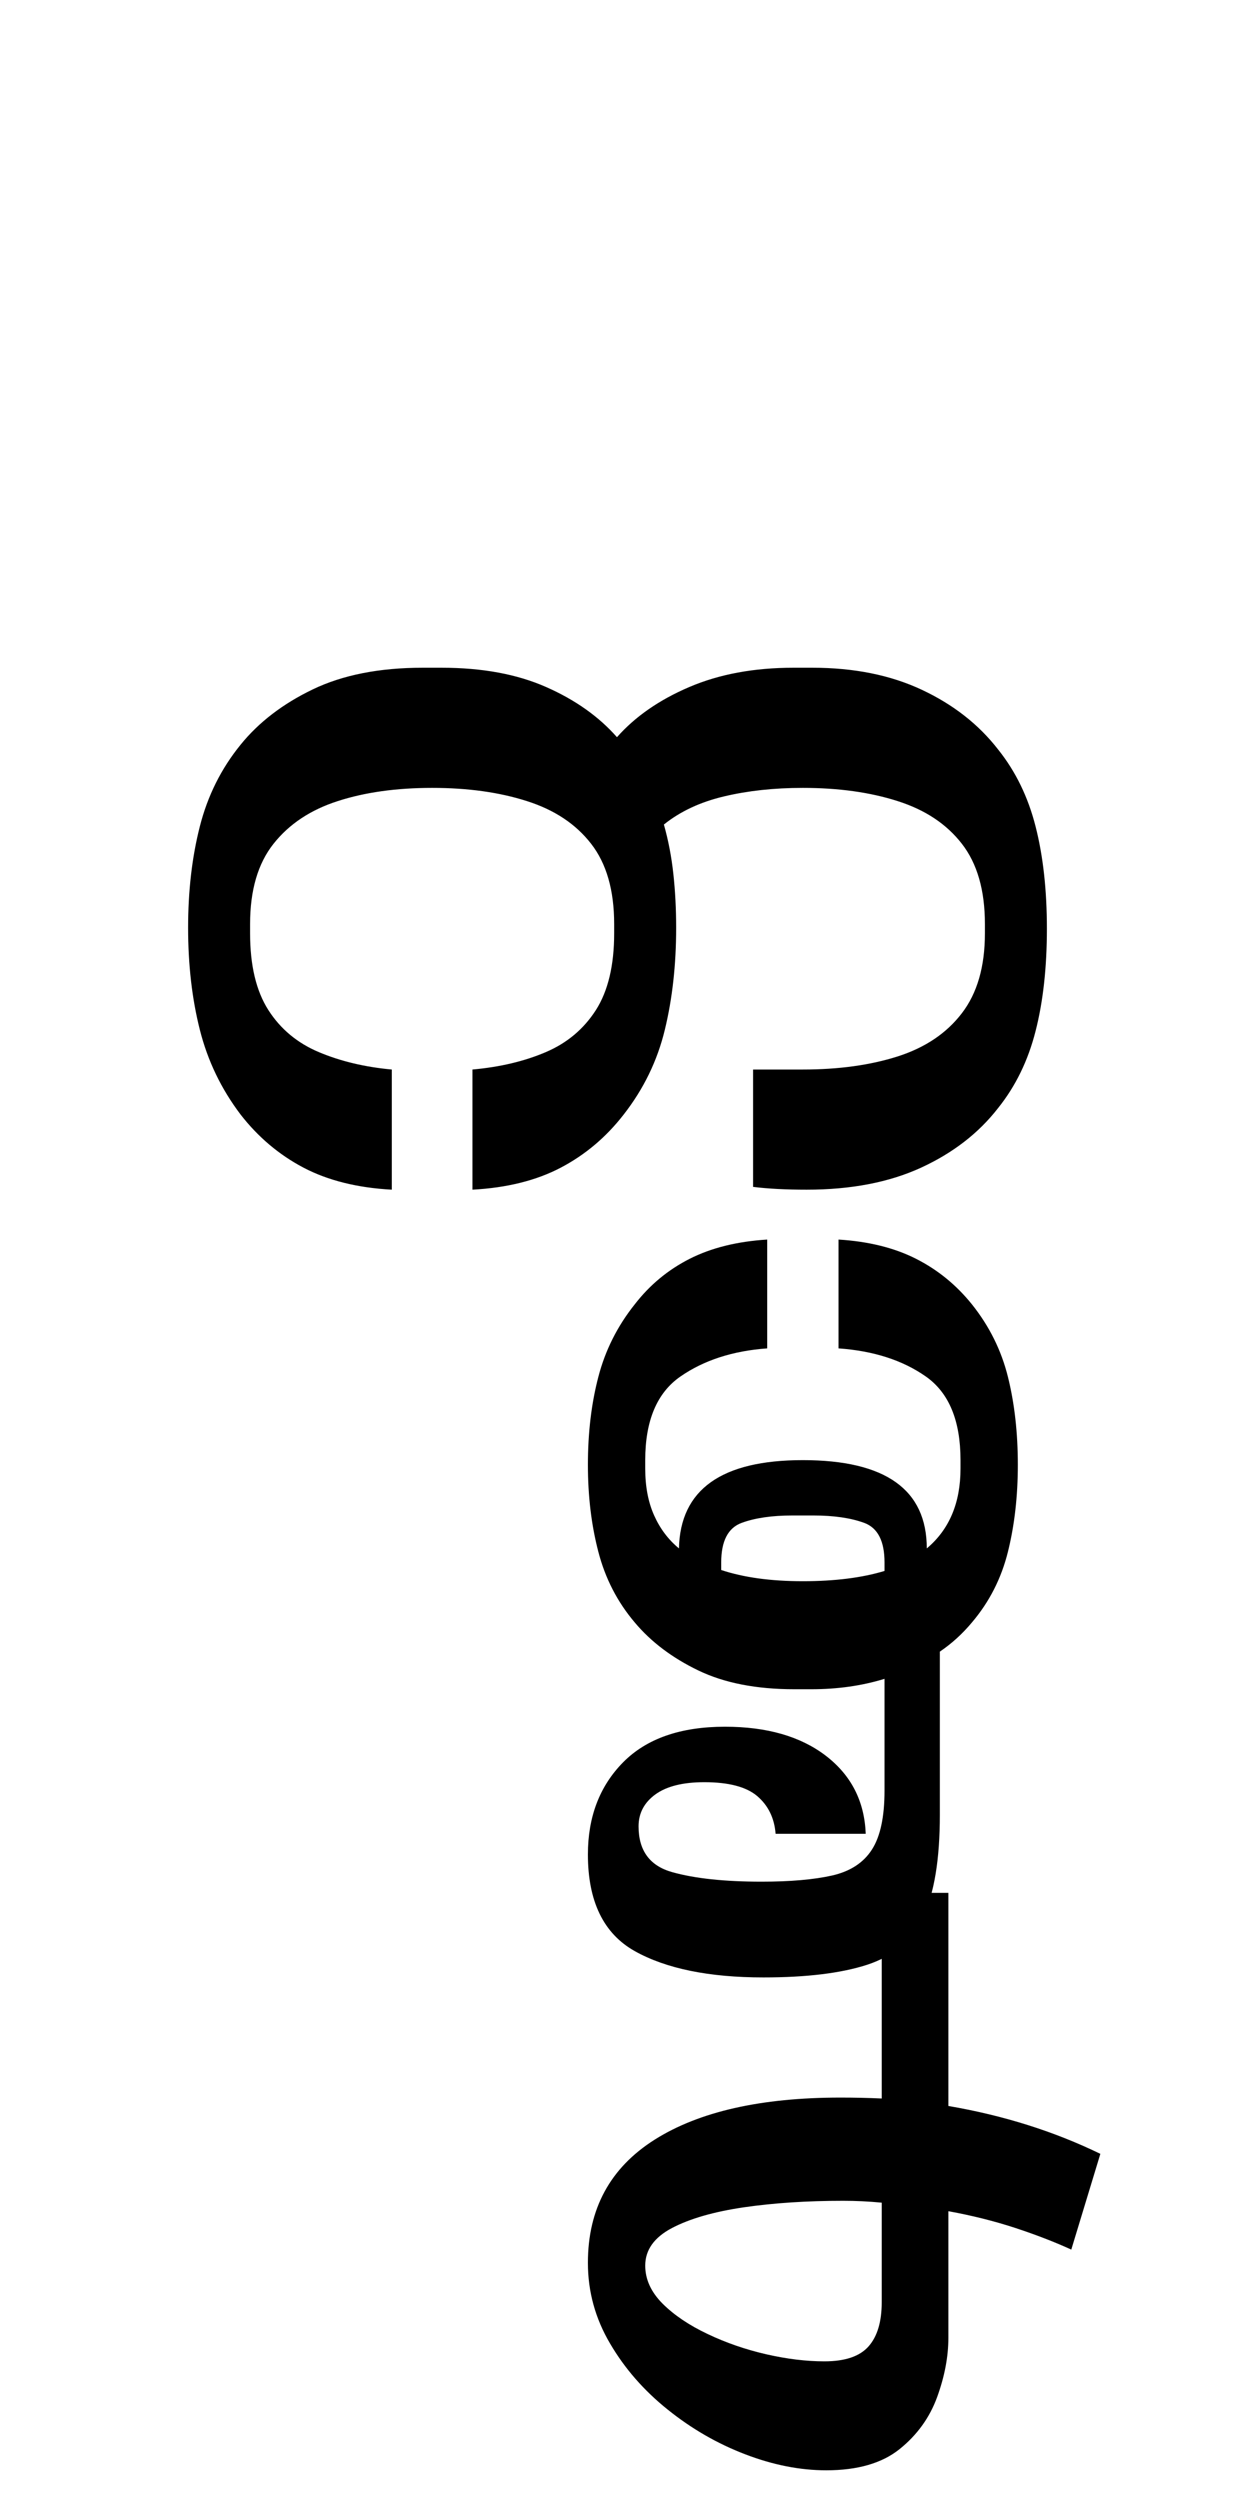 <?xml version="1.0" encoding="UTF-8"?>
<svg xmlns="http://www.w3.org/2000/svg" xmlns:xlink="http://www.w3.org/1999/xlink" width="144.75pt" height="292.891pt" viewBox="0 0 144.75 292.891" version="1.1">
<defs>
<g>
<symbol overflow="visible" id="glyph0-0">
<path style="stroke:none;" d="M 10.344 0 L 10.344 -78.547 L 55.547 -78.547 L 55.547 0 Z M 15.953 -72.938 L 15.953 -5.609 L 49.938 -5.609 L 49.938 -72.938 Z M 15.953 -72.938 "/>
</symbol>
<symbol overflow="visible" id="glyph0-1">
<path style="stroke:none;" d="M 39.375 1.094 L 39.375 -12.984 C 42.602 -13.273 45.461 -13.953 47.953 -15.016 C 50.453 -16.078 52.414 -17.723 53.844 -19.953 C 55.27 -22.191 55.984 -25.188 55.984 -28.938 L 55.984 -30.031 C 55.984 -33.988 55.082 -37.125 53.281 -39.438 C 51.488 -41.75 48.977 -43.414 45.75 -44.438 C 42.531 -45.469 38.832 -45.984 34.656 -45.984 C 30.469 -45.984 26.781 -45.469 23.594 -44.438 C 20.406 -43.414 17.895 -41.75 16.062 -39.438 C 14.227 -37.125 13.312 -33.988 13.312 -30.031 L 13.312 -28.938 C 13.312 -25.188 14.023 -22.191 15.453 -19.953 C 16.879 -17.723 18.859 -16.078 21.391 -15.016 C 23.922 -13.953 26.766 -13.273 29.922 -12.984 L 29.922 1.094 C 25.891 0.875 22.441 0.016 19.578 -1.484 C 16.723 -2.984 14.266 -5.055 12.203 -7.703 C 9.93 -10.703 8.336 -14.016 7.422 -17.641 C 6.504 -21.273 6.047 -25.258 6.047 -29.594 C 6.047 -33.914 6.504 -37.875 7.422 -41.469 C 8.336 -45.062 9.93 -48.254 12.203 -51.047 C 14.336 -53.68 17.16 -55.844 20.672 -57.531 C 24.191 -59.219 28.484 -60.062 33.547 -60.062 L 35.75 -60.062 C 40.52 -60.062 44.609 -59.305 48.016 -57.797 C 51.422 -56.297 54.188 -54.336 56.312 -51.922 C 58.445 -54.336 61.27 -56.297 64.781 -57.797 C 68.301 -59.305 72.375 -60.062 77 -60.062 L 79.203 -60.062 C 84.109 -60.062 88.395 -59.195 92.062 -57.469 C 95.727 -55.75 98.703 -53.422 100.984 -50.484 C 103.035 -47.922 104.5 -44.914 105.375 -41.469 C 106.258 -38.02 106.703 -34.023 106.703 -29.484 C 106.703 -24.93 106.258 -20.93 105.375 -17.484 C 104.5 -14.035 103.035 -11.031 100.984 -8.469 C 98.703 -5.531 95.691 -3.203 91.953 -1.484 C 88.211 0.234 83.742 1.094 78.547 1.094 C 76.117 1.094 74.023 0.984 72.266 0.766 L 72.266 -12.984 L 78.094 -12.984 C 82.281 -12.984 85.984 -13.492 89.203 -14.516 C 92.43 -15.547 94.941 -17.234 96.734 -19.578 C 98.535 -21.922 99.438 -25.039 99.438 -28.938 L 99.438 -30.031 C 99.438 -33.988 98.535 -37.125 96.734 -39.438 C 94.941 -41.75 92.43 -43.414 89.203 -44.438 C 85.984 -45.469 82.281 -45.984 78.094 -45.984 C 74.727 -45.984 71.648 -45.648 68.859 -44.984 C 66.078 -44.328 63.727 -43.227 61.812 -41.688 C 62.332 -39.852 62.703 -37.926 62.922 -35.906 C 63.141 -33.895 63.25 -31.789 63.25 -29.594 C 63.25 -25.258 62.805 -21.273 61.922 -17.641 C 61.047 -14.016 59.438 -10.703 57.094 -7.703 C 55.039 -5.055 52.582 -2.984 49.719 -1.484 C 46.863 0.016 43.414 0.875 39.375 1.094 Z M 39.375 1.094 "/>
</symbol>
<symbol overflow="visible" id="glyph0-2">
<path style="stroke:none;" d="M -30.469 6.938 C -26.945 7.156 -23.922 7.906 -21.391 9.188 C -18.859 10.469 -16.676 12.242 -14.844 14.516 C -12.789 17.086 -11.379 19.93 -10.609 23.047 C -9.836 26.16 -9.453 29.586 -9.453 33.328 C -9.453 36.992 -9.836 40.383 -10.609 43.5 C -11.379 46.625 -12.789 49.395 -14.844 51.812 C -15.945 53.133 -17.195 54.27 -18.594 55.219 L -18.594 74.359 C -18.594 79.566 -19.25 83.547 -20.562 86.297 C -21.883 89.047 -24.066 90.914 -27.109 91.906 C -30.16 92.895 -34.211 93.391 -39.266 93.391 C -45.648 93.391 -50.676 92.363 -54.344 90.312 C -58.008 88.258 -59.844 84.484 -59.844 78.984 C -59.844 74.578 -58.469 70.977 -55.719 68.188 C -52.969 65.406 -48.988 64.016 -43.781 64.016 C -38.863 64.016 -34.922 65.148 -31.953 67.422 C -28.984 69.703 -27.426 72.75 -27.281 76.562 L -37.844 76.562 C -37.988 74.727 -38.703 73.258 -39.984 72.156 C -41.266 71.062 -43.336 70.516 -46.203 70.516 C -48.691 70.516 -50.598 70.988 -51.922 71.938 C -53.242 72.895 -53.906 74.145 -53.906 75.688 C -53.906 78.539 -52.582 80.332 -49.938 81.062 C -47.301 81.801 -43.816 82.172 -39.484 82.172 C -36.117 82.172 -33.367 81.93 -31.234 81.453 C -29.109 80.973 -27.551 79.961 -26.562 78.422 C -25.57 76.891 -25.078 74.582 -25.078 71.5 L -25.078 58.406 C -27.723 59.219 -30.582 59.625 -33.656 59.625 L -35.641 59.625 C -40.109 59.625 -43.863 58.891 -46.906 57.422 C -49.957 55.953 -52.438 54.082 -54.344 51.812 C -56.395 49.395 -57.82 46.625 -58.625 43.5 C -59.438 40.383 -59.844 36.992 -59.844 33.328 C -59.844 29.586 -59.438 26.16 -58.625 23.047 C -57.82 19.93 -56.395 17.086 -54.344 14.516 C -52.582 12.242 -50.438 10.469 -47.906 9.188 C -45.375 7.906 -42.348 7.156 -38.828 6.938 L -38.828 19.688 C -42.859 19.977 -46.25 21.078 -49 22.984 C -51.75 24.891 -53.125 28.156 -53.125 32.781 L -53.125 33.766 C -53.125 35.891 -52.773 37.723 -52.078 39.266 C -51.391 40.805 -50.422 42.094 -49.172 43.125 C -49.023 36.227 -44.188 32.781 -34.656 32.781 C -24.969 32.781 -20.125 36.227 -20.125 43.125 C -17.488 40.914 -16.172 37.797 -16.172 33.766 L -16.172 32.781 C -16.172 28.156 -17.523 24.891 -20.234 22.984 C -22.953 21.078 -26.363 19.977 -30.469 19.688 Z M -44.219 44.766 L -44.219 45.656 C -41.582 46.531 -38.395 46.969 -34.656 46.969 C -30.914 46.969 -27.723 46.566 -25.078 45.766 L -25.078 44.766 C -25.078 42.273 -25.863 40.734 -27.438 40.141 C -29.02 39.555 -31.02 39.266 -33.438 39.266 L -35.859 39.266 C -38.273 39.266 -40.27 39.555 -41.844 40.141 C -43.426 40.734 -44.219 42.273 -44.219 44.766 Z M -44.219 44.766 "/>
</symbol>
<symbol overflow="visible" id="glyph0-3">
<path style="stroke:none;" d="M -17.594 -8.031 L -17.594 16.938 C -11.145 18.039 -5.207 19.91 0.219 22.547 L -3.188 33.766 C -5.094 32.891 -7.273 32.047 -9.734 31.234 C -12.191 30.43 -14.812 29.773 -17.594 29.266 L -17.594 44.109 C -17.594 46.305 -18.031 48.613 -18.906 51.031 C -19.789 53.457 -21.258 55.492 -23.312 57.141 C -25.375 58.797 -28.238 59.625 -31.906 59.625 C -34.977 59.625 -38.145 59 -41.406 57.75 C -44.676 56.5 -47.703 54.754 -50.484 52.516 C -53.273 50.285 -55.531 47.703 -57.25 44.766 C -58.977 41.836 -59.844 38.688 -59.844 35.312 C -59.844 29 -57.238 24.191 -52.031 20.891 C -46.82 17.598 -39.562 15.953 -30.25 15.953 C -28.633 15.953 -27.02 15.988 -25.406 16.062 L -25.406 -8.031 Z M -53.125 35.641 C -53.125 37.254 -52.445 38.738 -51.094 40.094 C -49.738 41.445 -47.977 42.633 -45.812 43.656 C -43.645 44.688 -41.352 45.477 -38.938 46.031 C -36.52 46.582 -34.25 46.859 -32.125 46.859 C -29.695 46.859 -27.969 46.27 -26.938 45.094 C -25.914 43.926 -25.406 42.207 -25.406 39.938 L -25.406 28.266 C -26.945 28.117 -28.453 28.047 -29.922 28.047 C -34.172 28.047 -38.055 28.301 -41.578 28.812 C -45.098 29.332 -47.898 30.141 -49.984 31.234 C -52.078 32.336 -53.125 33.805 -53.125 35.641 Z M -53.125 35.641 "/>
</symbol>
</g>
</defs>
<g id="surface1">
<g style="fill:rgb(0%,0%,0%);fill-opacity:1;">
  <use xlink:href="#glyph0-1" x="16" y="138.297"/>
  <use xlink:href="#glyph0-2" x="128.75" y="138.297"/>
  <use xlink:href="#glyph0-3" x="128.75" y="229.812"/>
</g>
</g>
</svg>
